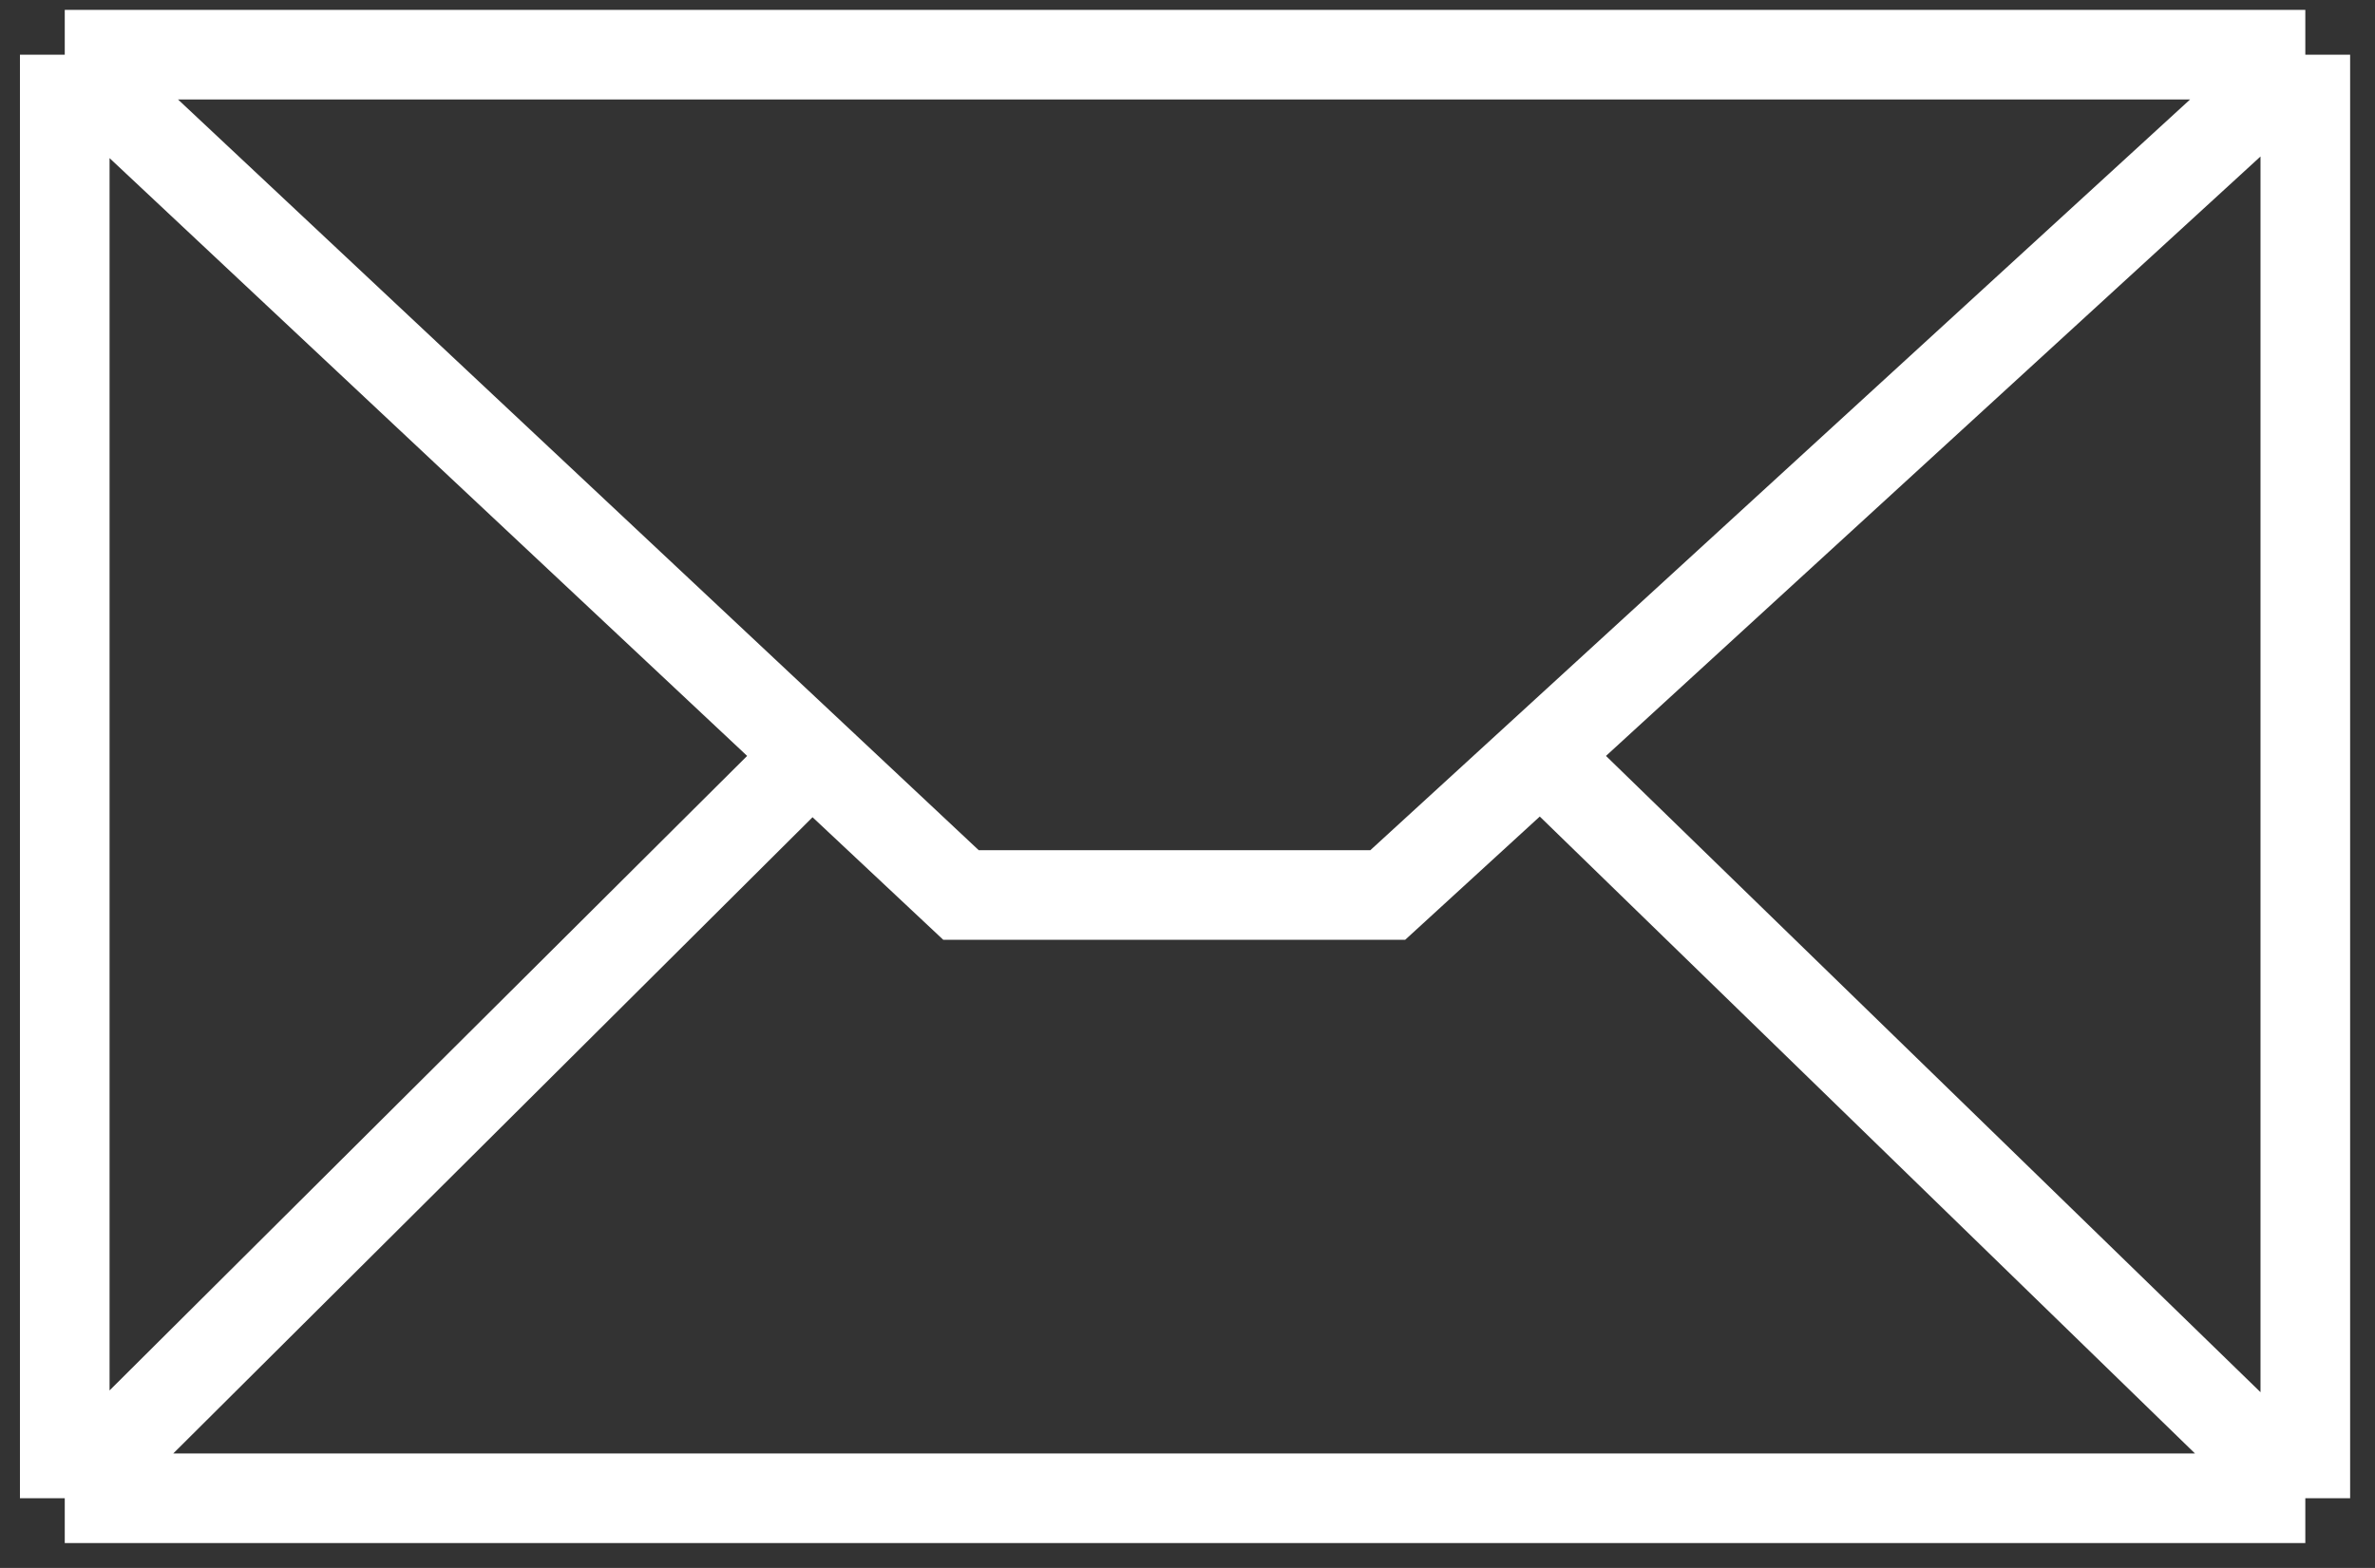 <svg width="53" height="35" viewBox="0 0 53 35" fill="none" xmlns="http://www.w3.org/2000/svg">
<rect x="0" y="0" width="53" height="35" fill="#333333" stroke="none"/>
<path d="M1.445 1.221H51.445M1.445 1.221V33.444M1.445 1.221L18.112 16.852M51.445 1.221V33.444M51.445 1.221L34.382 16.852M51.445 33.444H1.445M51.445 33.444L34.382 16.852M1.445 33.444L18.112 16.852M18.112 16.852L21.445 19.978H30.969L34.382 16.852" stroke="white" stroke-width="2"/>
</svg>
